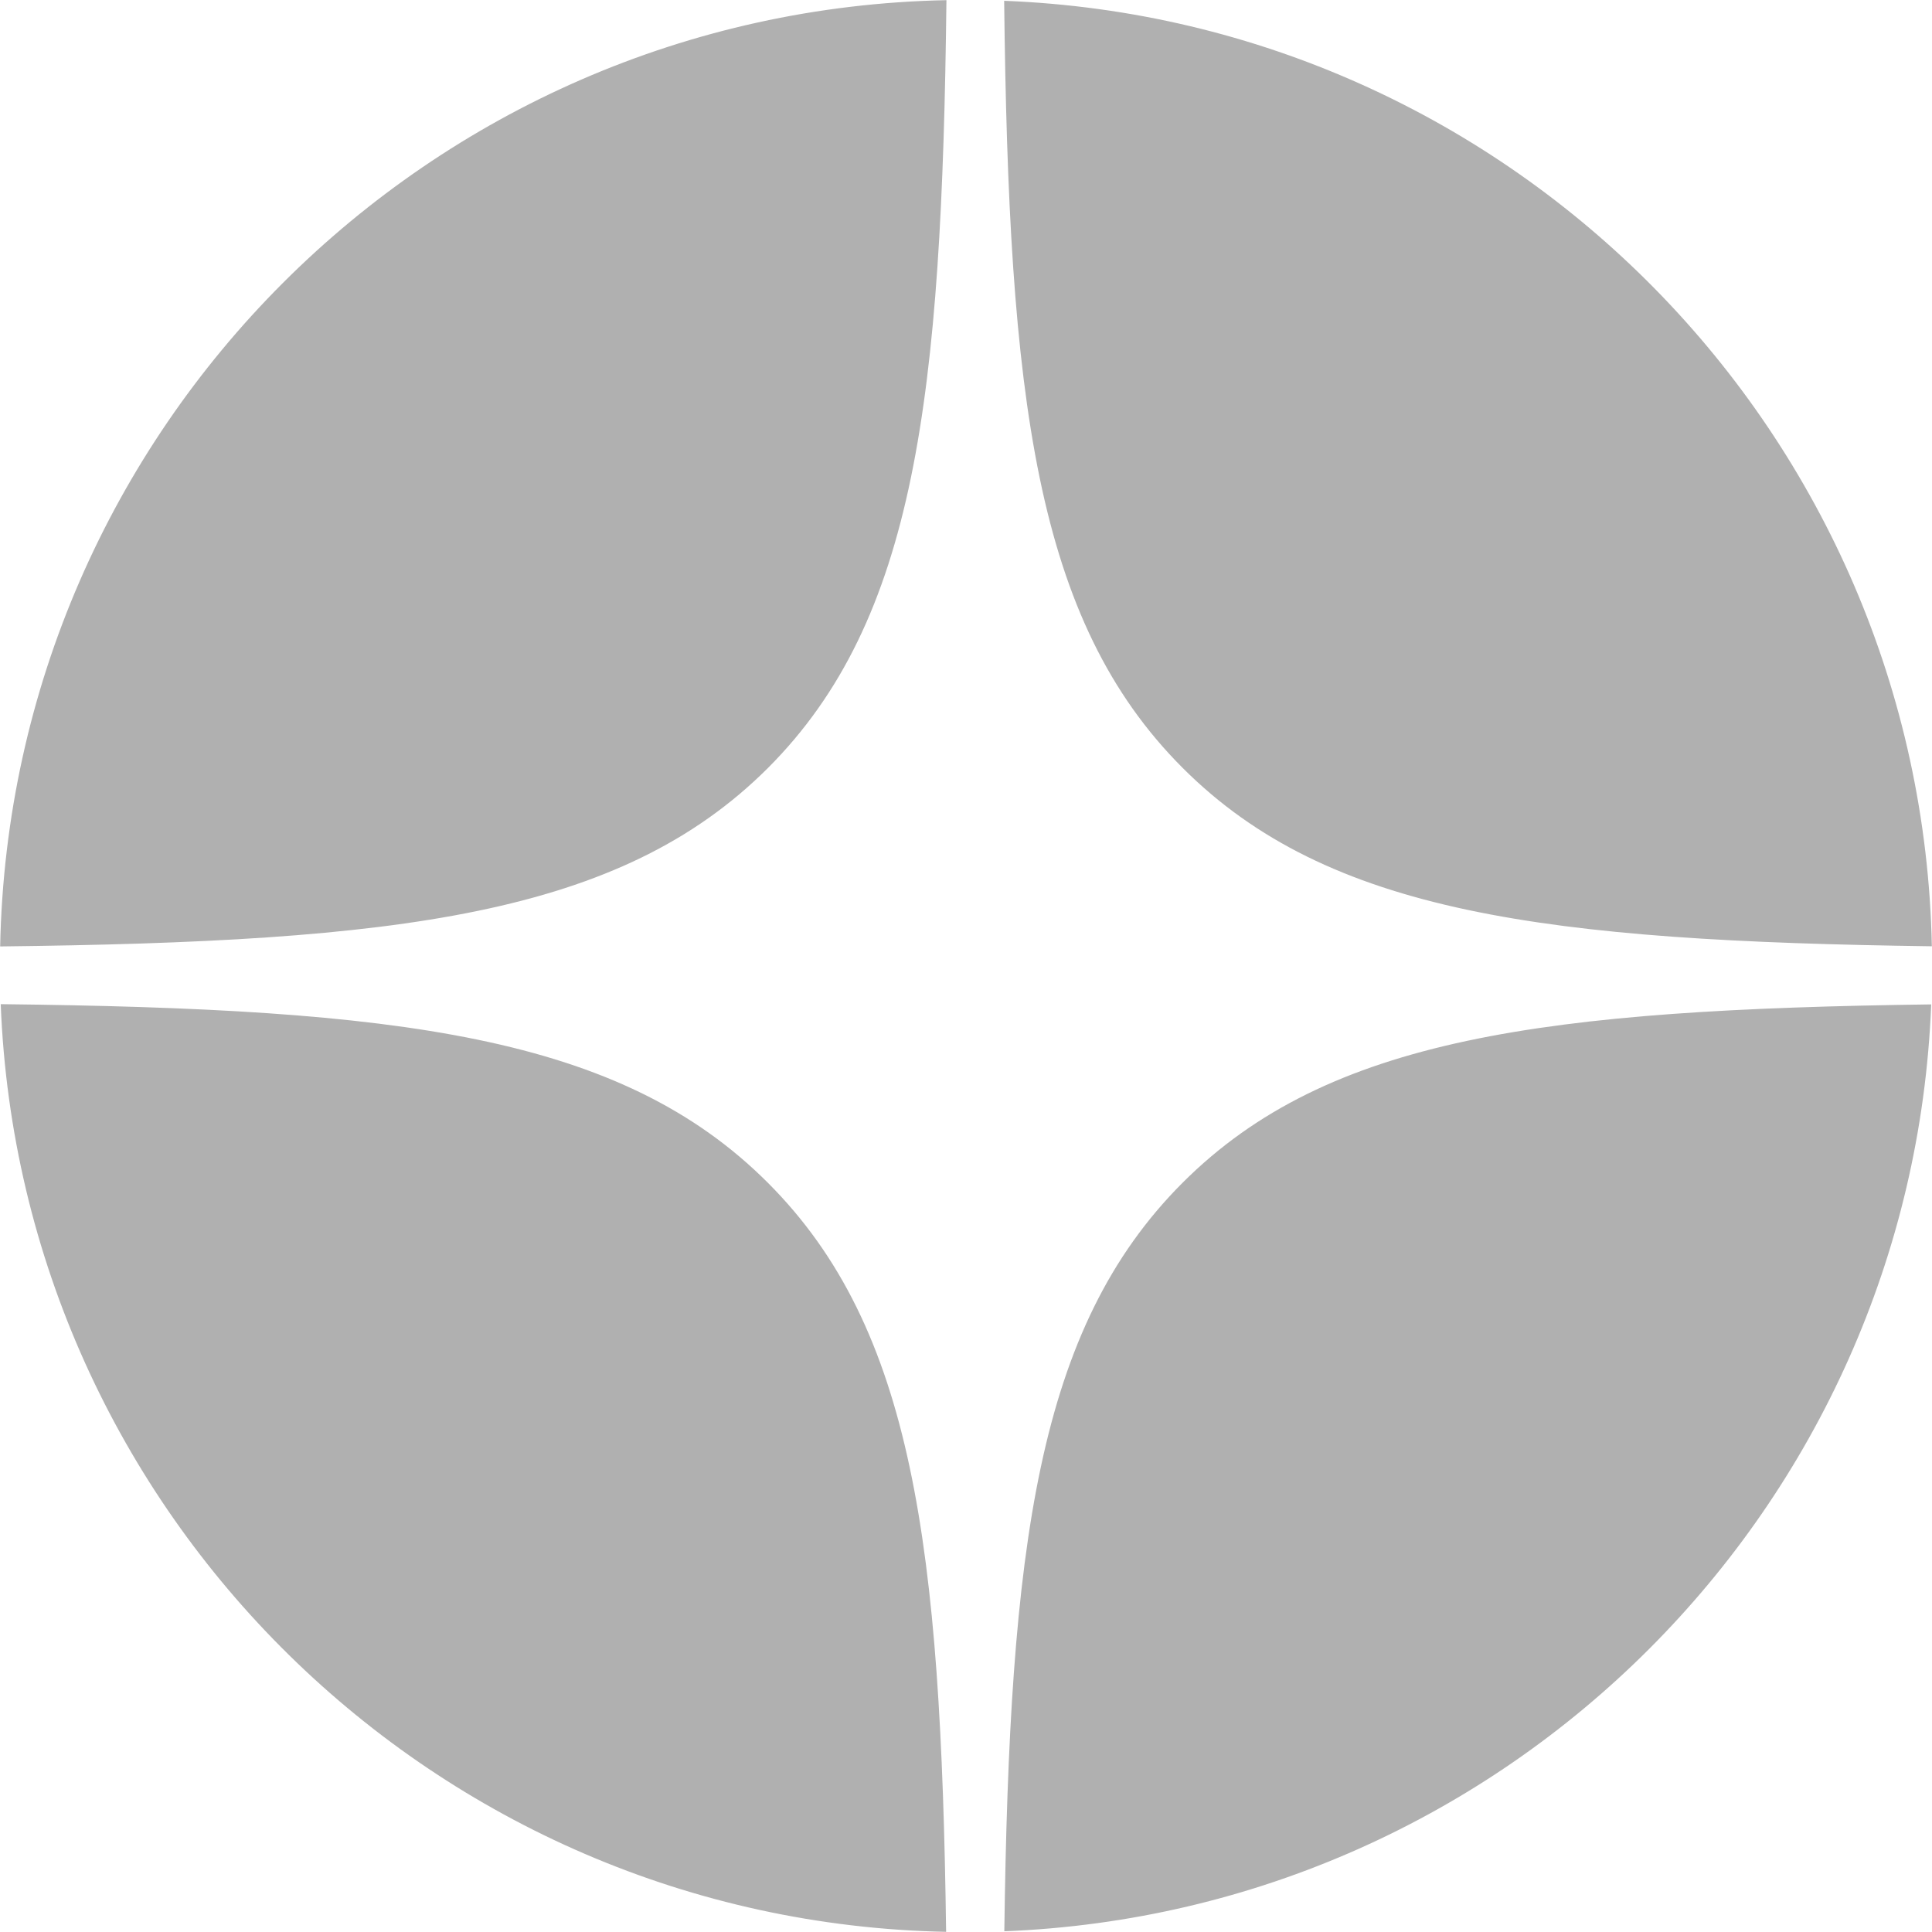<svg width="24" height="24" fill="none" xmlns="http://www.w3.org/2000/svg"><path fill-rule="evenodd" clip-rule="evenodd" d="M.002 11.757C4.938 11.7 7.7 11.377 9.54 9.54 11.377 7.7 11.7 4.938 11.757.002 5.323.13.13 5.322.002 11.757zM12.474.01c.057 4.931.38 7.692 2.218 9.53 1.81 1.81 4.514 2.15 9.306 2.215C23.87 5.398 18.8.254 12.474.01zM23.99 12.477c-4.787.064-7.49.406-9.299 2.215-1.809 1.809-2.15 4.512-2.215 9.299 6.248-.244 11.27-5.266 11.514-11.514zm-12.237 11.52c-.064-4.79-.405-7.495-2.215-9.305C7.7 12.854 4.94 12.531.009 12.474.255 18.8 5.4 23.87 11.754 23.998z" fill="#B0B0B0"/></svg>